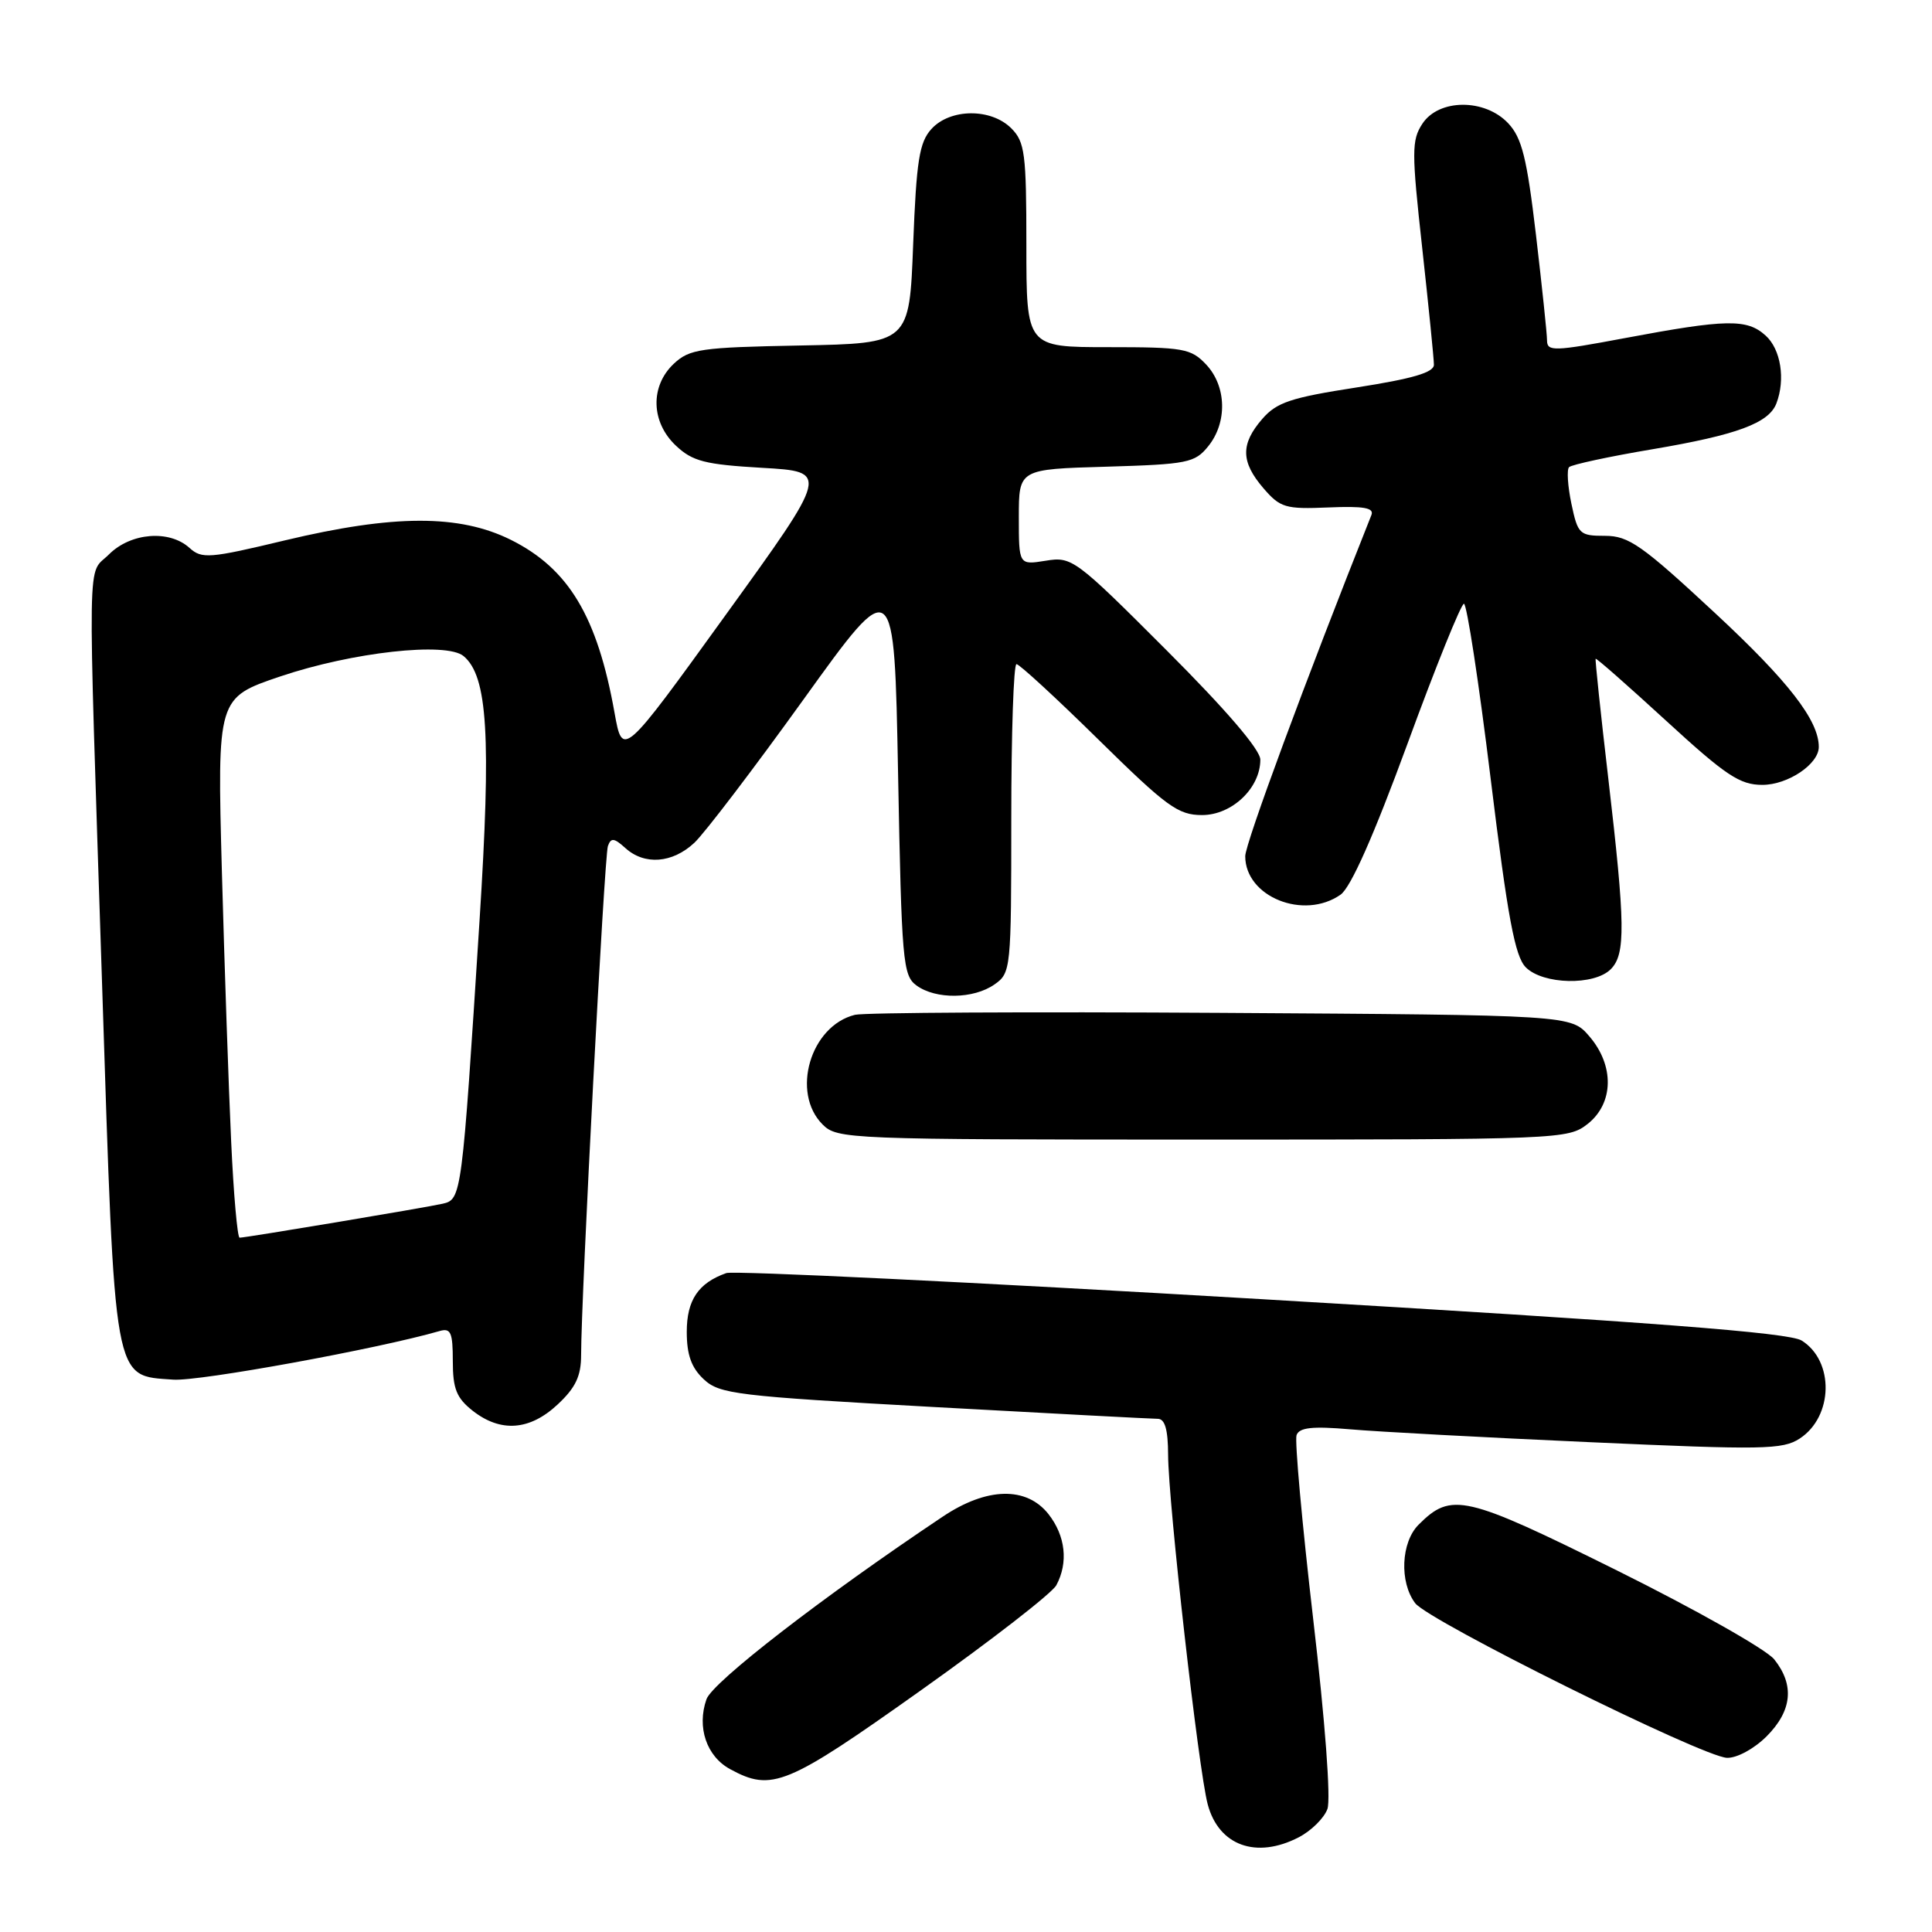 <?xml version="1.0" encoding="UTF-8" standalone="no"?>
<!DOCTYPE svg PUBLIC "-//W3C//DTD SVG 1.1//EN" "http://www.w3.org/Graphics/SVG/1.1/DTD/svg11.dtd" >
<svg xmlns="http://www.w3.org/2000/svg" xmlns:xlink="http://www.w3.org/1999/xlink" version="1.1" viewBox="0 0 256 256">
 <g >
 <path fill="currentColor"
d=" M 172.09 243.45 C 173.74 242.60 175.45 240.91 175.89 239.70 C 176.36 238.40 175.59 228.08 174.00 214.50 C 172.53 201.85 171.54 190.90 171.80 190.16 C 172.17 189.15 173.88 188.96 178.89 189.39 C 182.53 189.71 196.86 190.48 210.74 191.10 C 233.61 192.13 236.22 192.09 238.48 190.61 C 242.93 187.69 243.07 180.34 238.73 177.63 C 237.06 176.58 219.06 175.20 167.24 172.15 C 129.15 169.90 97.20 168.35 96.24 168.69 C 92.53 170.00 91.00 172.27 91.00 176.48 C 91.00 179.51 91.61 181.23 93.25 182.76 C 95.34 184.72 97.55 184.99 123.78 186.44 C 139.33 187.30 152.67 188.00 153.41 188.00 C 154.36 188.00 154.77 189.43 154.78 192.75 C 154.80 199.09 158.81 234.56 160.03 239.09 C 161.49 244.56 166.47 246.36 172.09 243.45 Z  M 122.02 223.98 C 131.33 217.37 139.41 211.10 139.97 210.05 C 141.58 207.05 141.19 203.51 138.93 200.63 C 136.01 196.93 130.76 197.05 124.92 200.96 C 109.06 211.56 94.41 222.88 93.61 225.16 C 92.31 228.87 93.62 232.73 96.76 234.43 C 102.28 237.43 104.23 236.62 122.02 223.98 Z  M 234.08 230.08 C 237.46 226.69 237.81 223.28 235.10 219.88 C 234.06 218.57 224.68 213.27 214.27 208.10 C 194.07 198.08 192.32 197.68 187.97 202.03 C 185.64 204.36 185.41 209.64 187.52 212.43 C 189.32 214.80 225.61 232.81 228.83 232.92 C 230.14 232.97 232.42 231.73 234.08 230.08 Z  M 73.89 186.10 C 76.27 183.88 77.00 182.34 77.00 179.55 C 77.00 171.94 80.08 113.44 80.55 112.11 C 80.95 110.98 81.37 111.02 82.85 112.36 C 85.40 114.68 89.10 114.39 92.01 111.67 C 93.38 110.38 99.90 101.82 106.50 92.64 C 118.50 75.95 118.50 75.95 119.00 102.56 C 119.47 127.42 119.63 129.26 121.44 130.58 C 124.00 132.45 129.00 132.39 131.78 130.44 C 133.95 128.92 134.00 128.44 134.00 108.44 C 134.00 97.20 134.31 88.00 134.69 88.00 C 135.07 88.00 139.96 92.50 145.55 98.00 C 154.60 106.90 156.10 108.00 159.28 108.00 C 163.24 108.00 167.00 104.43 167.00 100.66 C 167.00 99.34 162.47 94.06 154.56 86.15 C 142.47 74.05 142.03 73.73 138.56 74.30 C 135.00 74.87 135.00 74.87 135.00 68.52 C 135.00 62.17 135.00 62.17 146.59 61.84 C 157.36 61.52 158.32 61.33 160.09 59.14 C 162.65 55.98 162.53 51.19 159.83 48.31 C 157.81 46.17 156.85 46.00 146.83 46.00 C 136.00 46.00 136.00 46.00 136.00 32.50 C 136.00 20.33 135.80 18.80 134.00 17.00 C 131.31 14.31 125.89 14.36 123.41 17.10 C 121.81 18.87 121.43 21.28 121.00 32.35 C 120.50 45.50 120.50 45.50 106.03 45.78 C 92.83 46.03 91.37 46.24 89.28 48.20 C 86.12 51.17 86.25 55.95 89.57 59.06 C 91.77 61.13 93.41 61.55 101.00 61.99 C 109.87 62.50 109.87 62.50 96.18 81.45 C 82.50 100.40 82.50 100.40 81.43 94.45 C 79.15 81.68 75.35 75.35 67.69 71.53 C 60.87 68.14 52.17 68.16 37.76 71.60 C 27.75 74.00 26.74 74.08 25.11 72.60 C 22.43 70.17 17.33 70.58 14.45 73.45 C 11.51 76.40 11.60 71.14 13.53 130.53 C 15.26 183.90 14.96 182.23 22.96 182.81 C 26.37 183.06 50.08 178.73 58.25 176.37 C 59.73 175.94 60.00 176.55 60.00 180.36 C 60.00 184.02 60.49 185.24 62.63 186.93 C 66.34 189.84 70.19 189.56 73.89 186.10 Z  M 210.37 148.93 C 213.84 146.19 213.94 141.20 210.59 137.31 C 208.17 134.50 208.17 134.50 161.84 134.21 C 136.35 134.05 114.50 134.17 113.28 134.47 C 107.38 135.93 104.78 144.78 109.00 149.00 C 110.94 150.94 112.33 151.00 159.37 151.00 C 206.78 151.00 207.78 150.96 210.37 148.93 Z  M 213.43 128.43 C 215.42 126.44 215.37 122.52 213.09 103.00 C 212.09 94.47 211.35 87.41 211.43 87.29 C 211.52 87.17 215.74 90.89 220.81 95.54 C 228.69 102.77 230.54 104.00 233.52 104.00 C 236.91 104.00 241.00 101.25 241.00 98.97 C 241.00 95.46 236.98 90.27 227.27 81.25 C 217.57 72.23 215.81 71.00 212.68 71.00 C 209.30 71.00 209.07 70.79 208.22 66.75 C 207.73 64.41 207.59 62.23 207.91 61.90 C 208.23 61.57 213.22 60.49 219.00 59.52 C 230.16 57.63 234.37 56.07 235.38 53.46 C 236.60 50.27 235.97 46.28 233.95 44.46 C 231.48 42.22 228.77 42.27 215.25 44.81 C 205.93 46.56 205.00 46.59 204.99 45.12 C 204.99 44.23 204.32 37.92 203.52 31.09 C 202.32 20.93 201.66 18.27 199.85 16.34 C 196.75 13.04 190.65 13.07 188.47 16.40 C 187.04 18.58 187.04 20.09 188.45 32.86 C 189.30 40.59 190.00 47.55 190.00 48.33 C 190.00 49.36 187.18 50.18 179.75 51.34 C 171.04 52.69 169.16 53.31 167.25 55.52 C 164.37 58.84 164.41 61.20 167.41 64.69 C 169.64 67.28 170.32 67.48 176.03 67.24 C 180.69 67.04 182.10 67.29 181.72 68.24 C 172.97 90.22 165.00 111.78 165.00 113.45 C 165.00 118.83 172.75 121.96 177.63 118.55 C 178.99 117.59 182.01 110.78 186.50 98.55 C 190.23 88.35 193.61 80.00 193.98 80.00 C 194.36 80.00 195.96 90.43 197.52 103.18 C 199.79 121.68 200.74 126.74 202.18 128.18 C 204.47 130.47 211.24 130.62 213.43 128.43 Z  M 30.63 151.25 C 30.30 144.24 29.75 128.14 29.40 115.48 C 28.78 92.46 28.78 92.46 37.14 89.63 C 46.69 86.41 59.12 85.03 61.42 86.93 C 64.62 89.59 65.10 97.51 63.54 122.00 C 61.21 158.57 61.16 158.93 58.65 159.50 C 56.24 160.04 32.57 164.00 31.75 164.00 C 31.46 164.00 30.95 158.26 30.63 151.25 Z "/>
</g>
</svg>